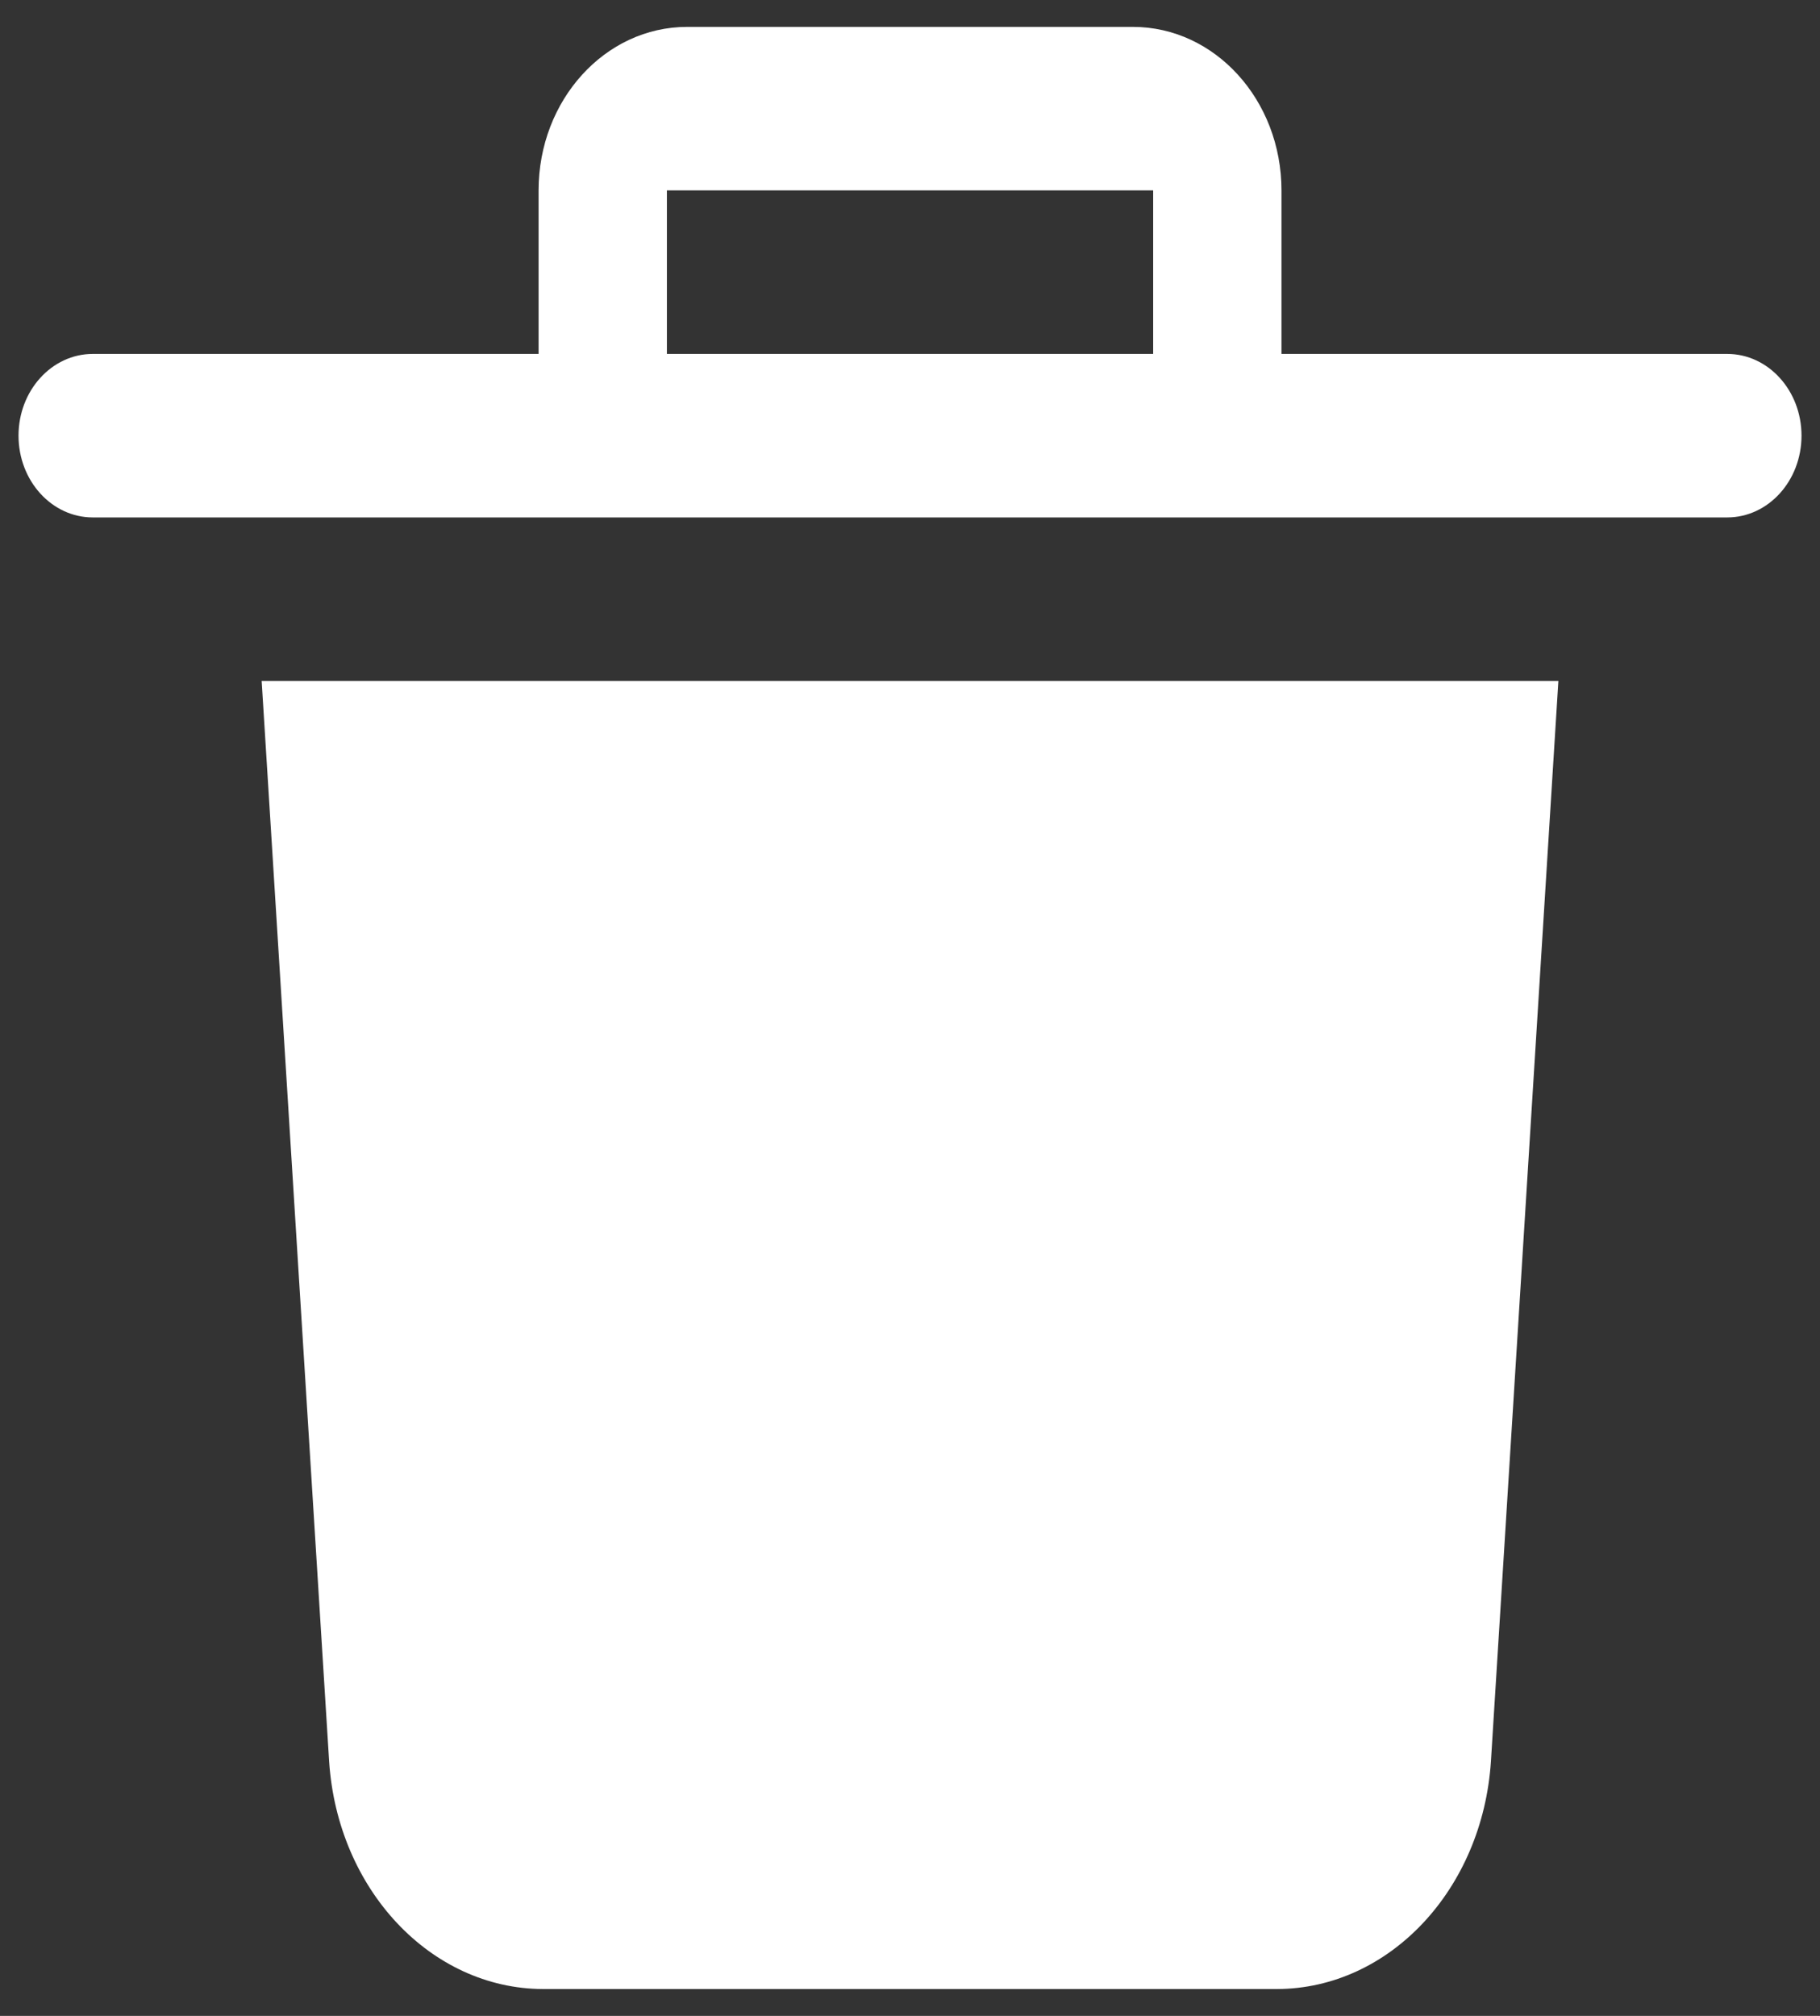 <svg width="56" height="62" viewBox="0 0 56 62" fill="none" xmlns="http://www.w3.org/2000/svg">
<rect x="0" y="0" width="56" height="62" fill="#333333" stroke="none"/>
<path fill-rule="evenodd" clip-rule="evenodd" d="M53.145 10.885H39.43V5.856C39.43 3.079 37.383 0.827 34.858 0.827H21.143C18.618 0.827 16.572 3.079 16.572 5.856V10.885H2.856C1.594 10.885 0.57 12.011 0.57 13.399C0.57 14.788 1.594 15.914 2.856 15.914H53.145C54.408 15.914 55.431 14.788 55.431 13.399C55.431 12.011 54.408 10.885 53.145 10.885ZM20.52 5.856H35.482V10.885H20.52V5.856ZM16.705 61.174C13.249 61.162 10.384 58.11 10.127 54.169L8.051 20.943H47.95L45.875 54.169C45.618 58.11 42.752 61.162 39.297 61.174H16.705Z" fill="white"/>
</svg>
